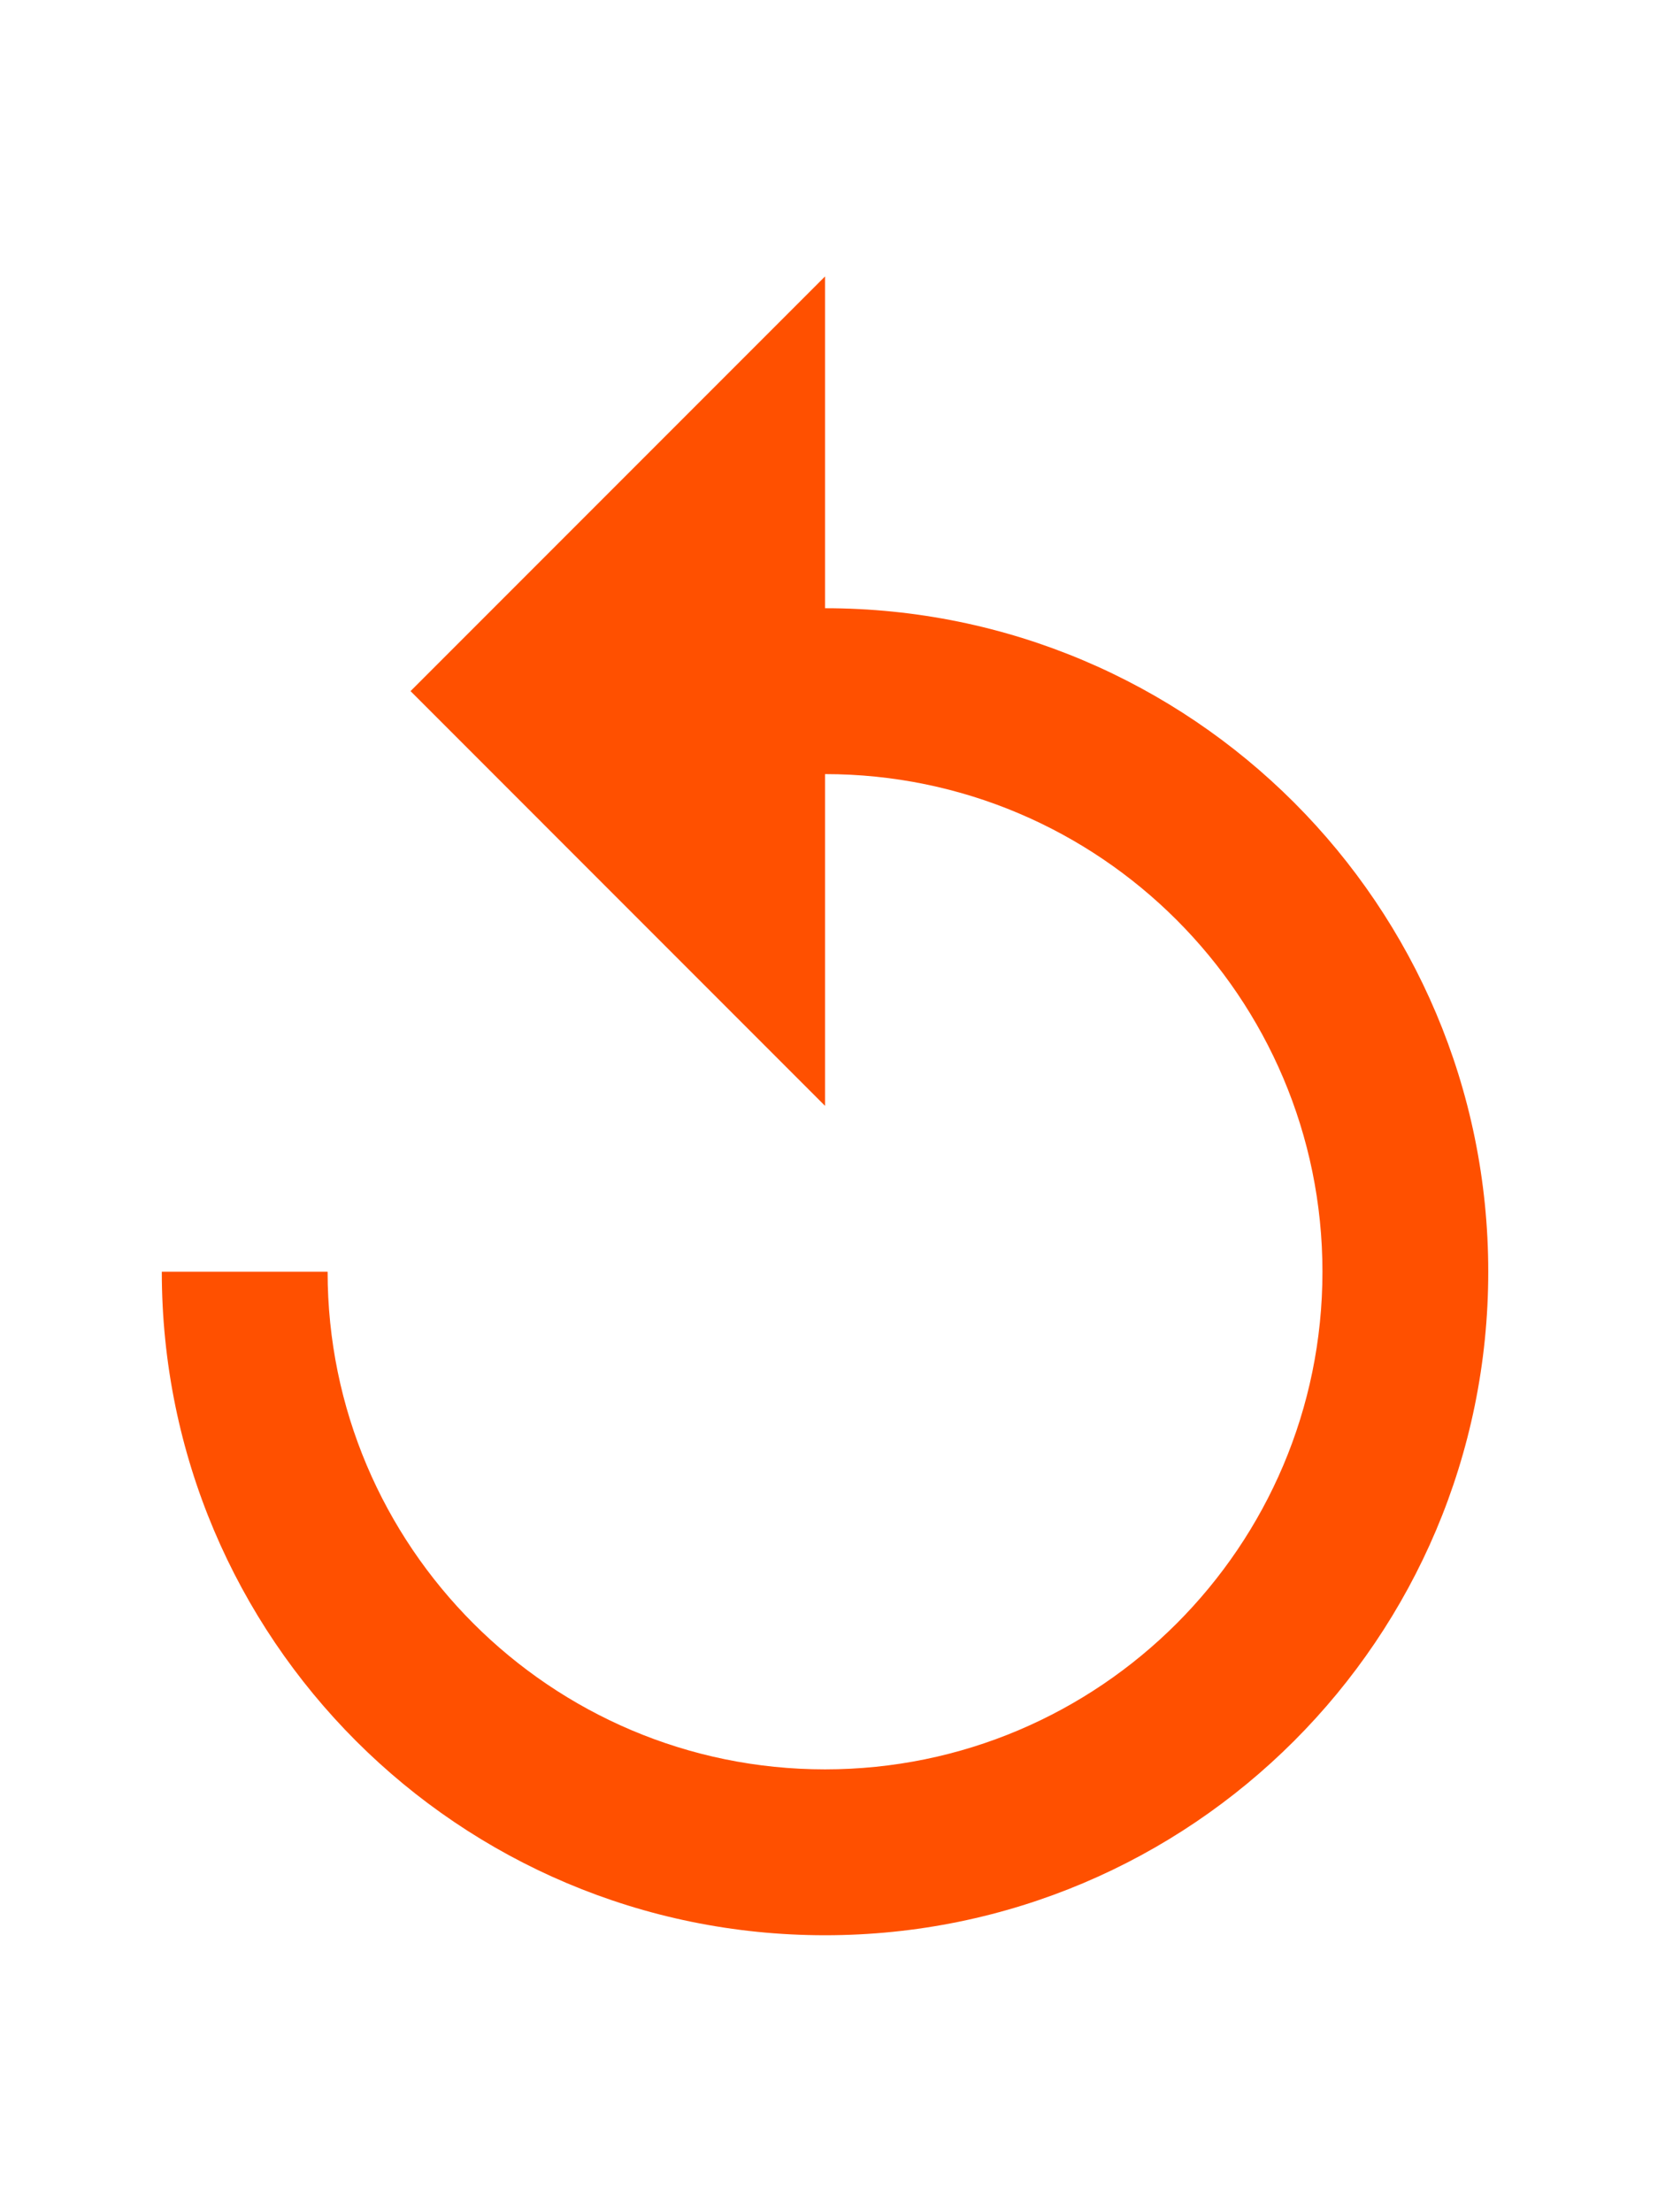 <svg width="28" height="37" viewBox="0 0 28 37" fill="none" xmlns="http://www.w3.org/2000/svg">
<path d="M13.808 10.175V4.625L6.871 11.562L13.808 18.5V12.95C18.401 12.95 22.133 16.682 22.133 21.275C22.133 25.868 18.401 29.6 13.808 29.6C9.216 29.6 5.483 25.868 5.483 21.275H2.708C2.708 27.408 7.676 32.375 13.808 32.375C19.941 32.375 24.908 27.408 24.908 21.275C24.908 15.142 19.941 10.175 13.808 10.175Z" fill="#FF5000"/>
</svg>
